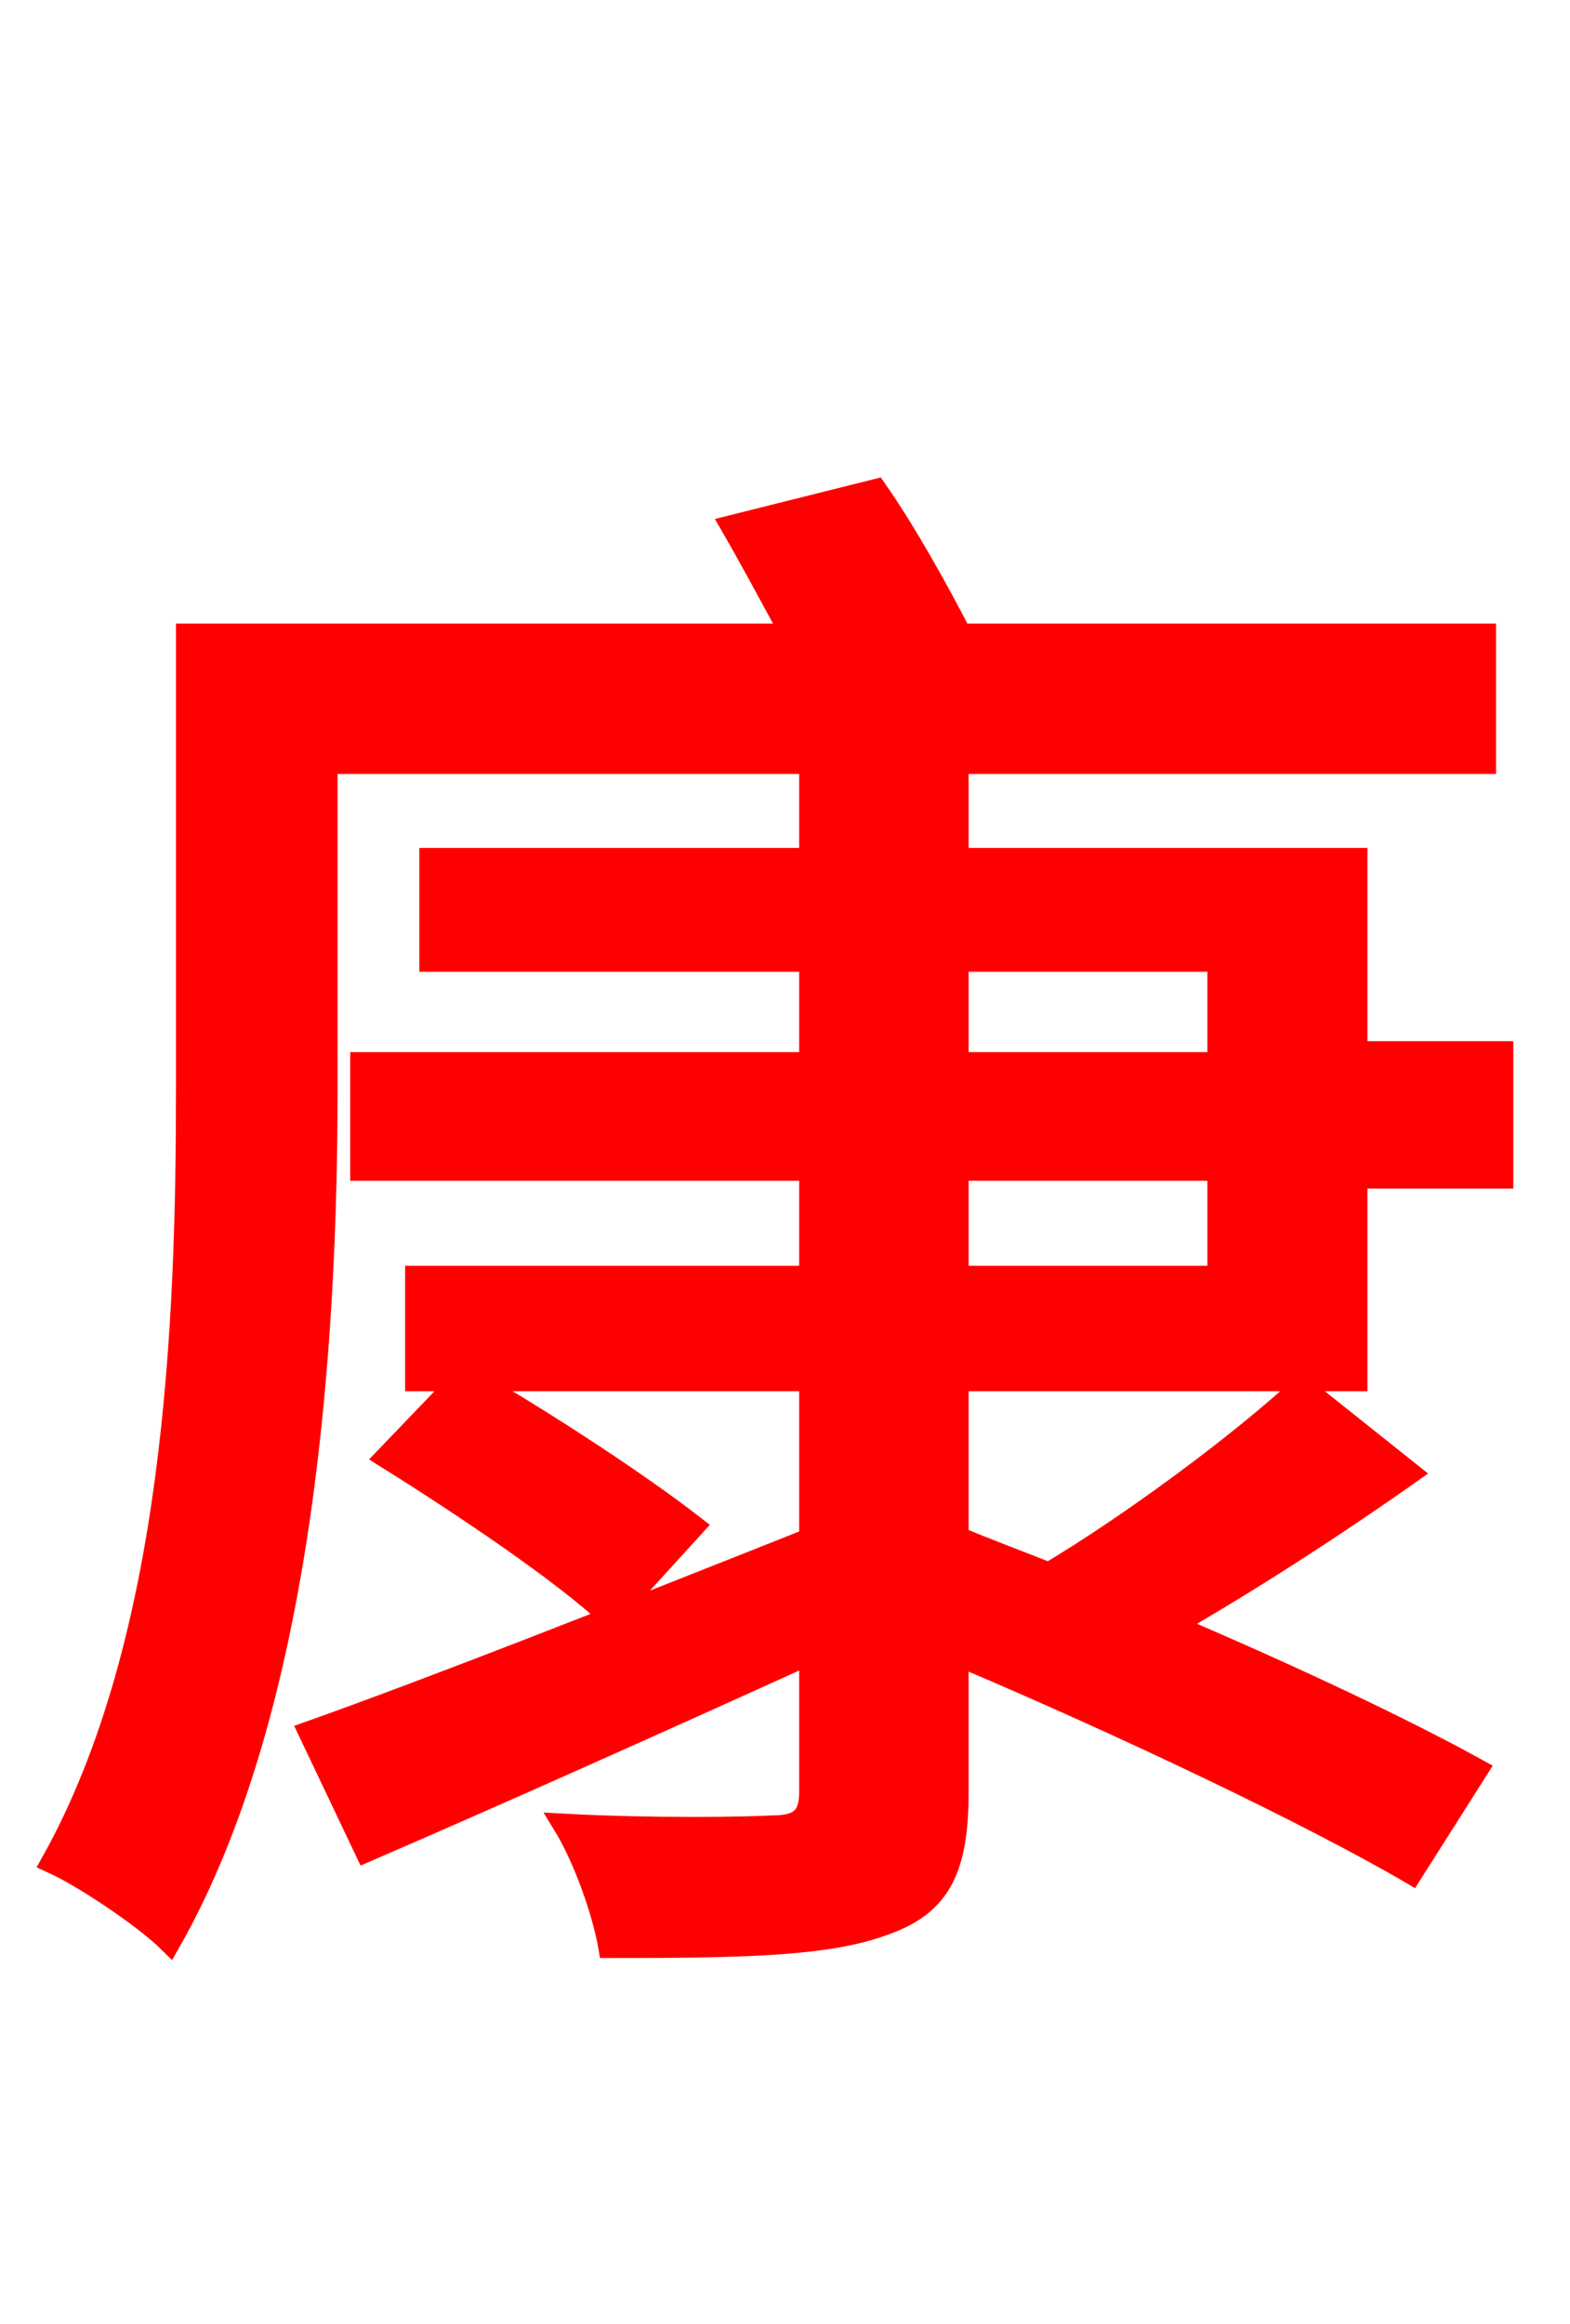 <svg xmlns="http://www.w3.org/2000/svg" xmlns:xlink="http://www.w3.org/1999/xlink" width="72" height="106.56"><path fill="red" stroke="red" d="M43.92 53.64L55.87 53.64L55.87 58.54L43.92 58.54ZM43.92 44.06L55.87 44.06L55.87 48.74L43.92 48.74ZM43.92 63.29L62.21 63.29L62.21 54.00L68.90 54.00L68.90 48.24L62.21 48.24L62.21 39.38L43.92 39.38L43.92 34.99L68.11 34.99L68.11 29.09L44.06 29.09C42.98 27.00 41.54 24.41 40.18 22.46L33.55 24.12C34.42 25.63 35.35 27.36 36.29 29.09L8.57 29.09L8.57 49.97C8.57 60.55 8.06 75.24 2.38 85.39C3.82 86.04 6.62 87.91 7.78 89.06C13.97 78.19 14.98 61.34 14.98 49.97L14.98 34.99L37.15 34.99L37.15 39.38L19.73 39.38L19.73 44.06L37.15 44.06L37.15 48.74L16.56 48.74L16.56 53.64L37.15 53.64L37.15 58.54L19.08 58.54L19.08 63.29L21.10 63.29L17.71 66.82C21.17 68.98 25.78 72.07 28.01 74.16L31.82 69.98C29.52 68.18 25.06 65.23 21.67 63.29L37.15 63.29L37.15 70.56C28.66 73.94 19.87 77.40 14.18 79.42L16.78 84.89C22.61 82.37 30.02 79.06 37.15 75.82L37.15 82.15C37.15 83.30 36.72 83.74 35.42 83.74C34.27 83.81 29.88 83.88 25.85 83.66C26.78 85.18 27.65 87.62 27.94 89.28C33.98 89.28 37.87 89.21 40.46 88.27C42.98 87.41 43.92 85.90 43.92 82.22L43.92 75.89C51.41 79.06 60.05 83.16 64.73 85.90L67.75 81.14C64.37 79.27 59.18 76.82 53.78 74.52C57.31 72.50 61.20 69.98 64.66 67.54L59.69 63.58C56.81 66.24 51.84 69.91 48.10 72.14C46.66 71.57 45.29 71.06 43.92 70.49Z"/></svg>
